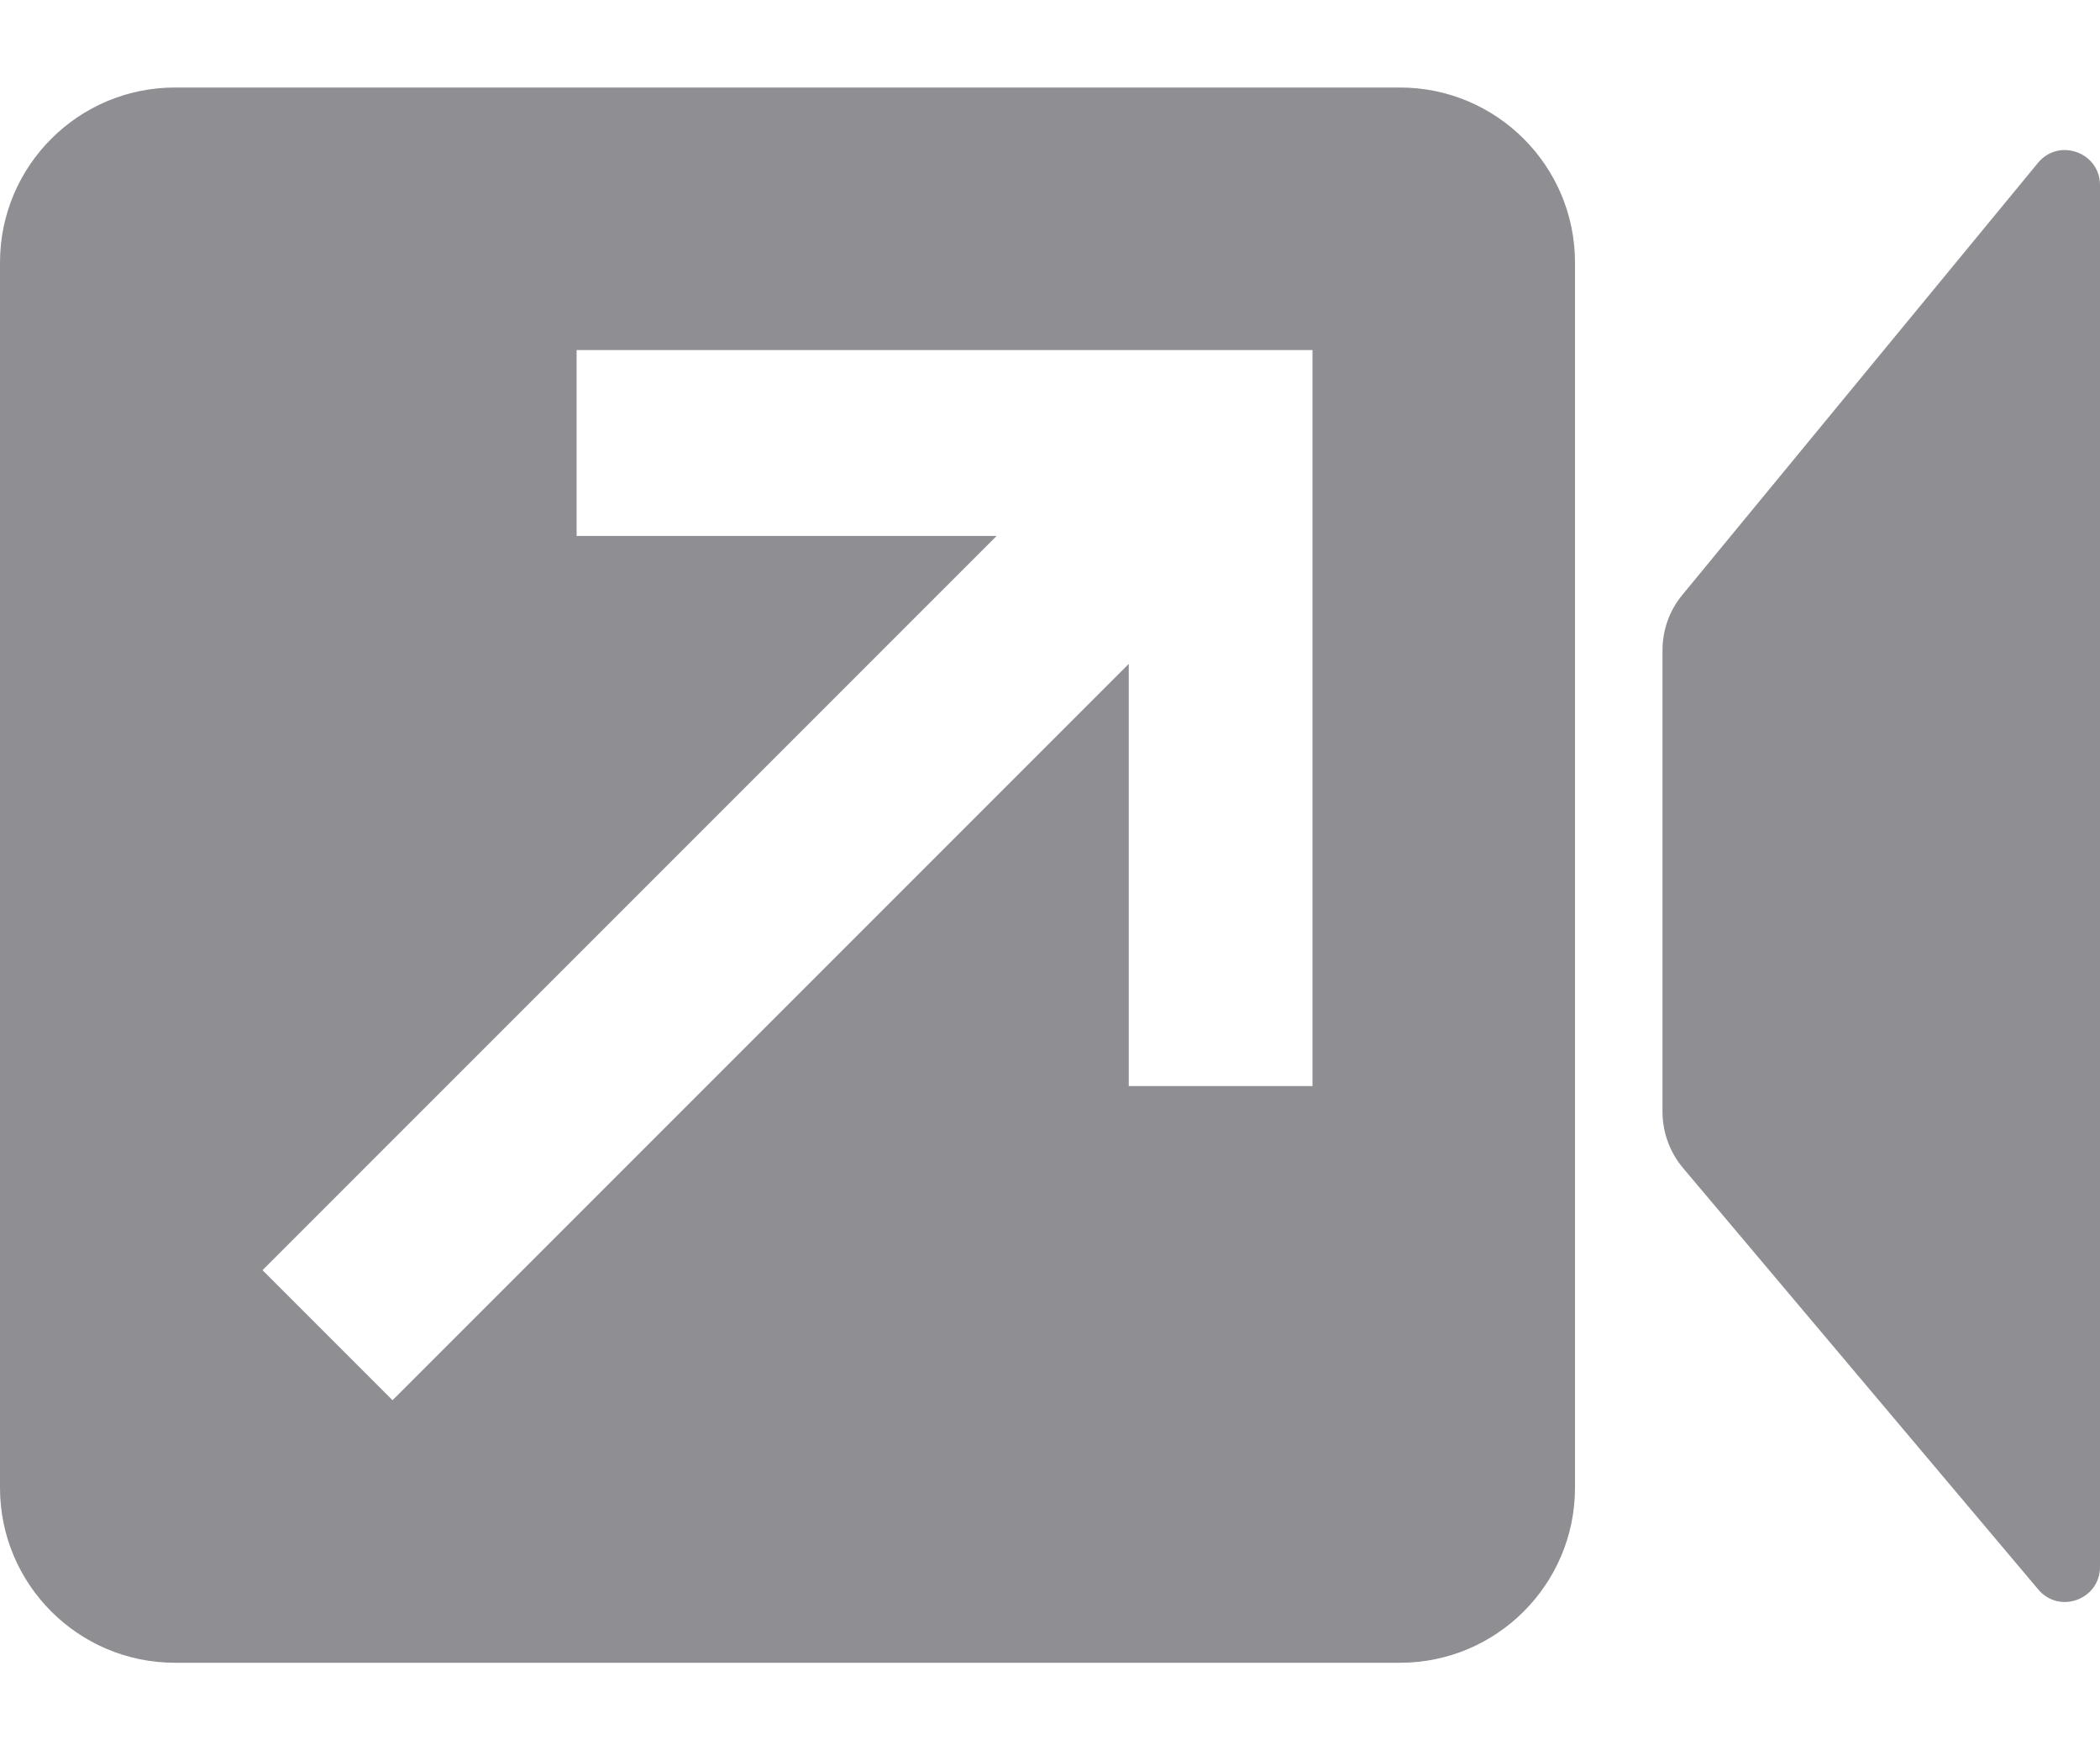 <svg width="12" height="10" viewBox="0 0 12 10" fill="none" xmlns="http://www.w3.org/2000/svg">
<path fill-rule="evenodd" clip-rule="evenodd" d="M0 1.5C0 0.948 0.448 0.5 1 0.5H8C8.552 0.5 9 0.948 9 1.5V8.5C9 9.052 8.552 9.5 8 9.5H1C0.448 9.5 0 9.052 0 8.5V1.5ZM9.5 3.715C9.5 3.599 9.54 3.487 9.614 3.398L11.646 0.93C11.765 0.786 12 0.87 12 1.058V8.952C12 9.139 11.767 9.224 11.647 9.081L9.618 6.674C9.542 6.584 9.5 6.47 9.5 6.352V3.715ZM3.295 2H7.5V6.205H6.45V3.793L2.615 7.628L2.243 8L1.5 7.257L1.872 6.885L5.695 3.062H3.295V2Z" fill="#8E8E93"/>
</svg>
